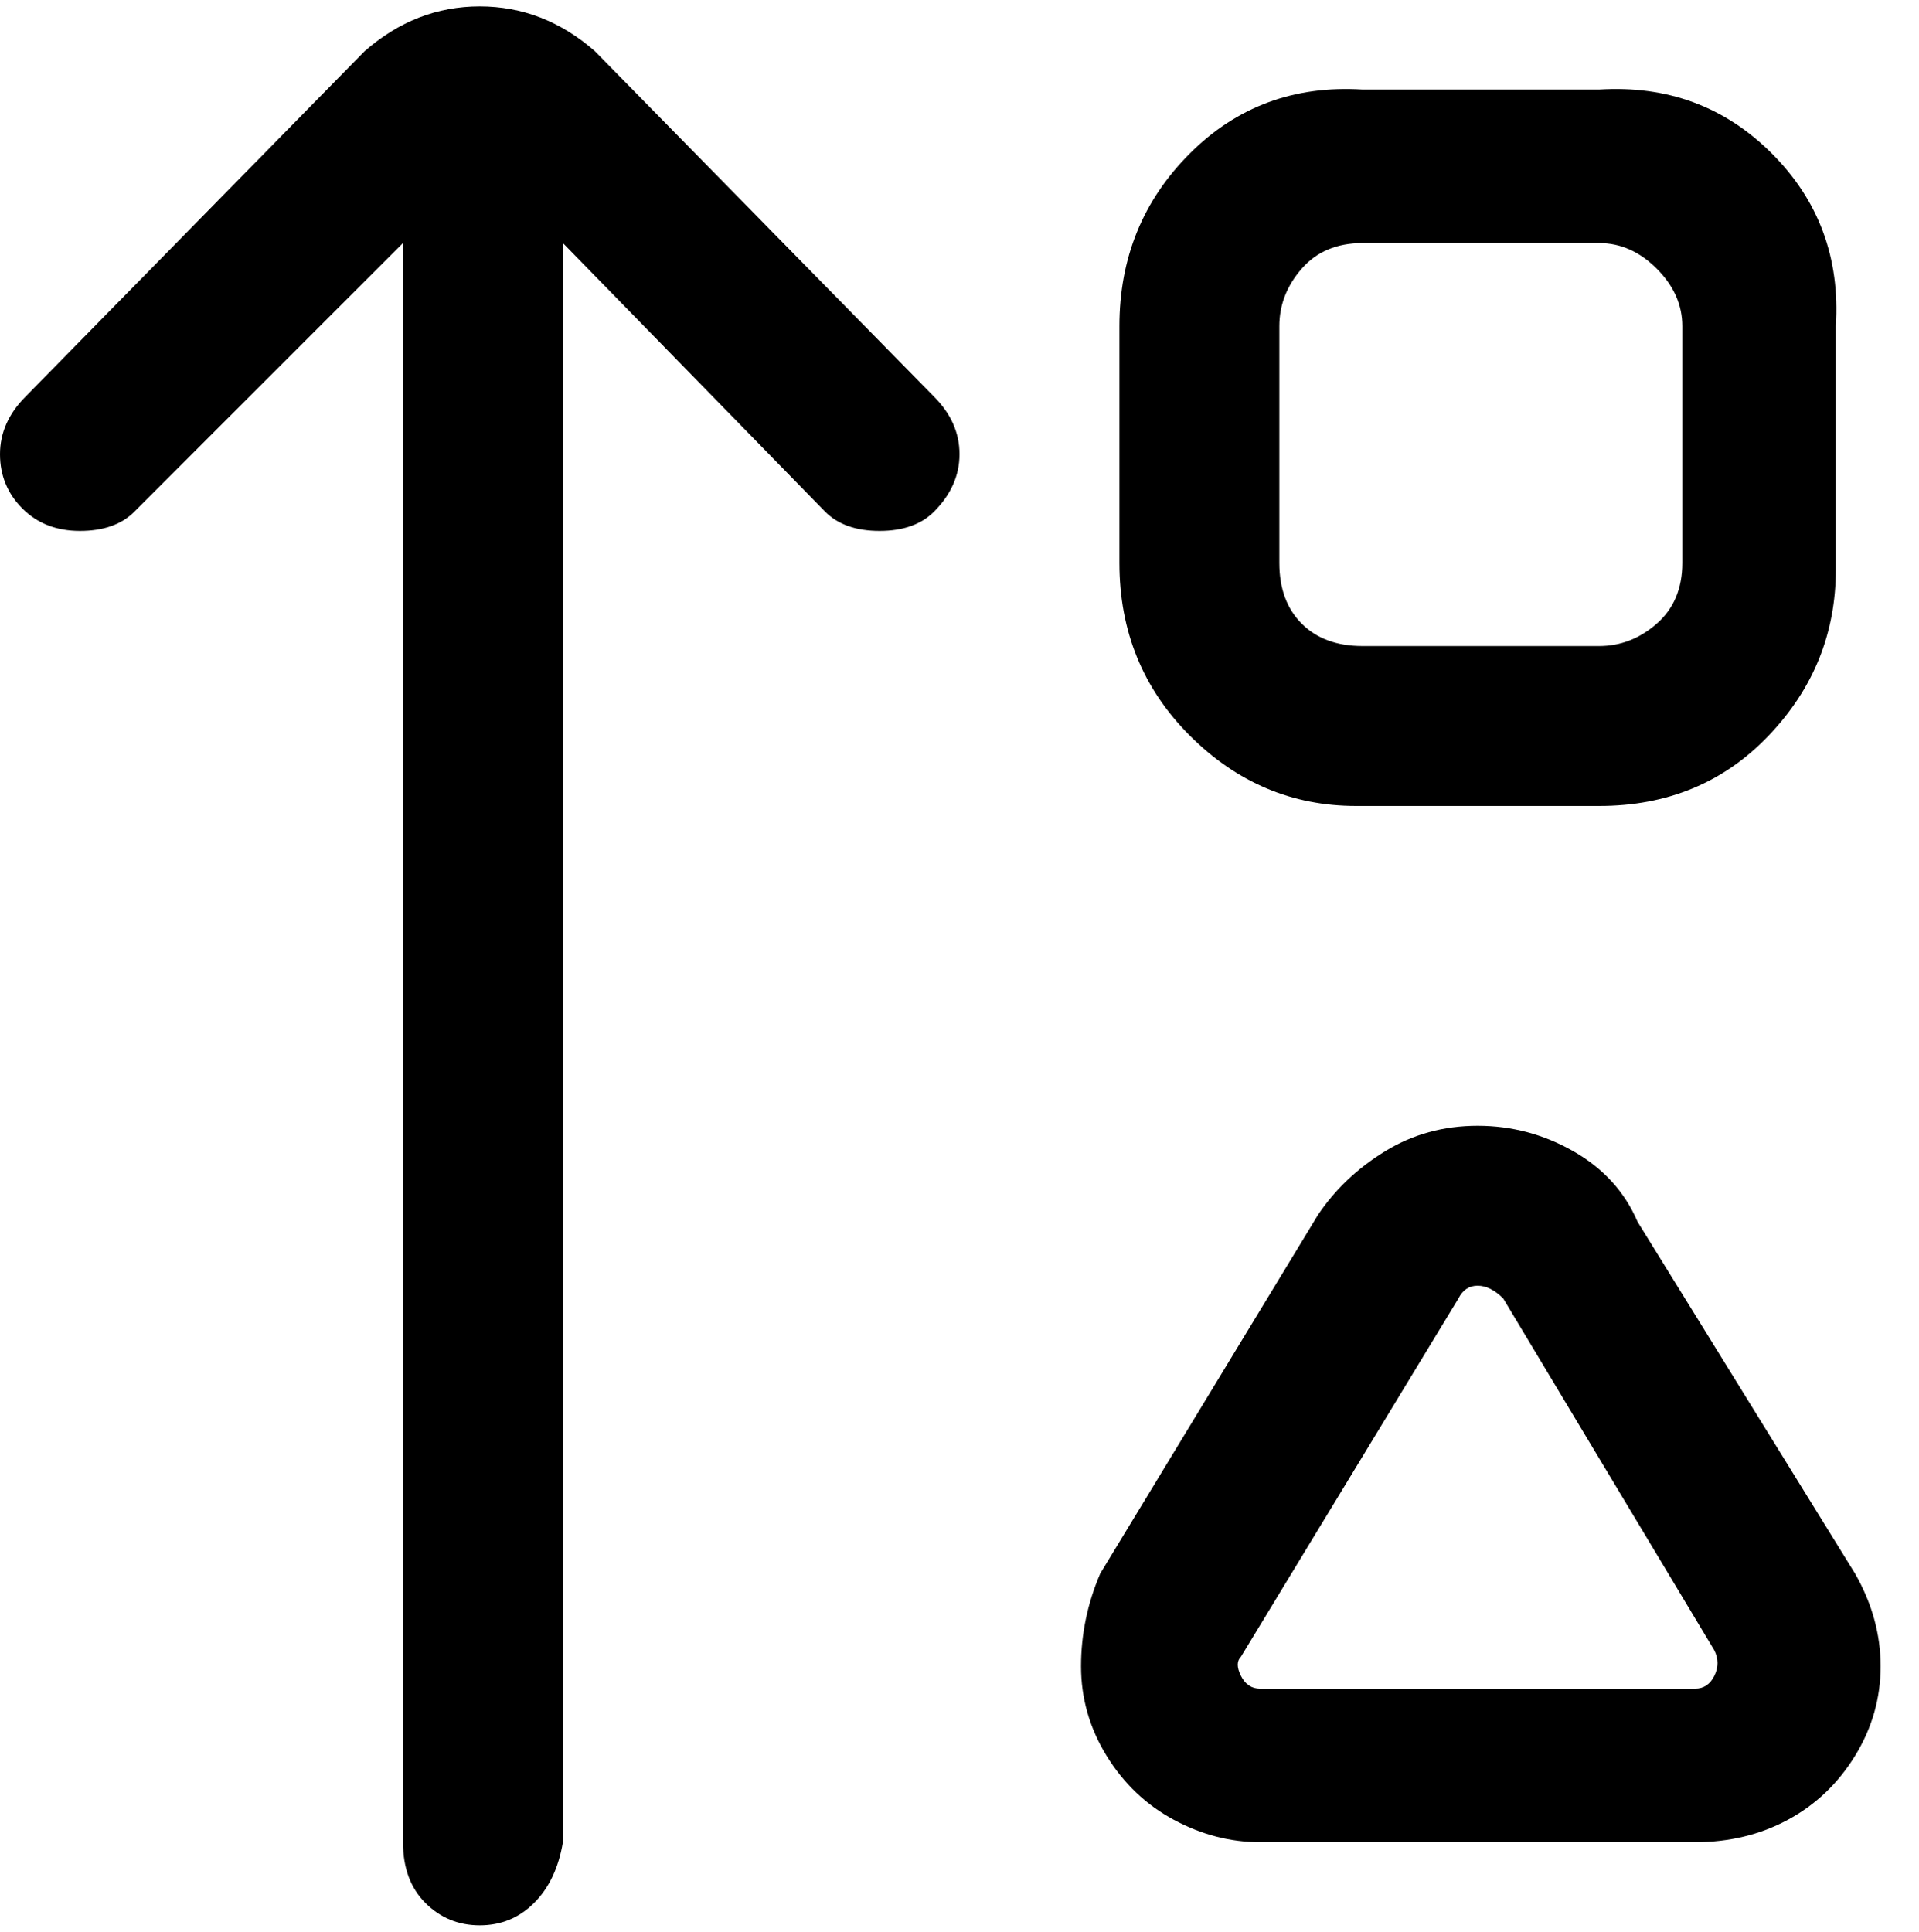 <svg viewBox="0 0 300 302.001" xmlns="http://www.w3.org/2000/svg"><path d="M213 126h37q16 0 26.5-11T287 89V51q1-16-10-27t-27-10h-37q-16-1-27 10t-11 27v37q0 16 11 27t26 11h1zm-13-75q0-5 3.5-9t9.5-4h37q5 0 9 4t4 9v37q0 6-4 9.5t-9 3.5h-37q-6 0-9.5-3.5T200 88V51zm90 195l-34-55q-3-7-10-11t-15-4q-8 0-14.5 4T206 190l-34 56q-3 7-3 14.5t4 14q4 6.5 10.5 10T197 288h68q8 0 14.5-3.5t10.5-10q4-6.5 4-14t-4-14.5zm-22 16q-1 2-3 2h-68q-2 0-3-2t0-3l34-56q1-2 3-2t4 2l33 55q1 2 0 4zM146 80q4-4 4-9t-4-9L93 8q-8-7-18-7T57 8L4 62q-4 4-4 9t3.5 8.5Q7 83 12.5 83t8.5-3l42-42v250q0 6 3.5 9.5T75 301q5 0 8.5-3.5T88 288V38l41 42q3 3 8.5 3t8.5-3z"/></svg>
